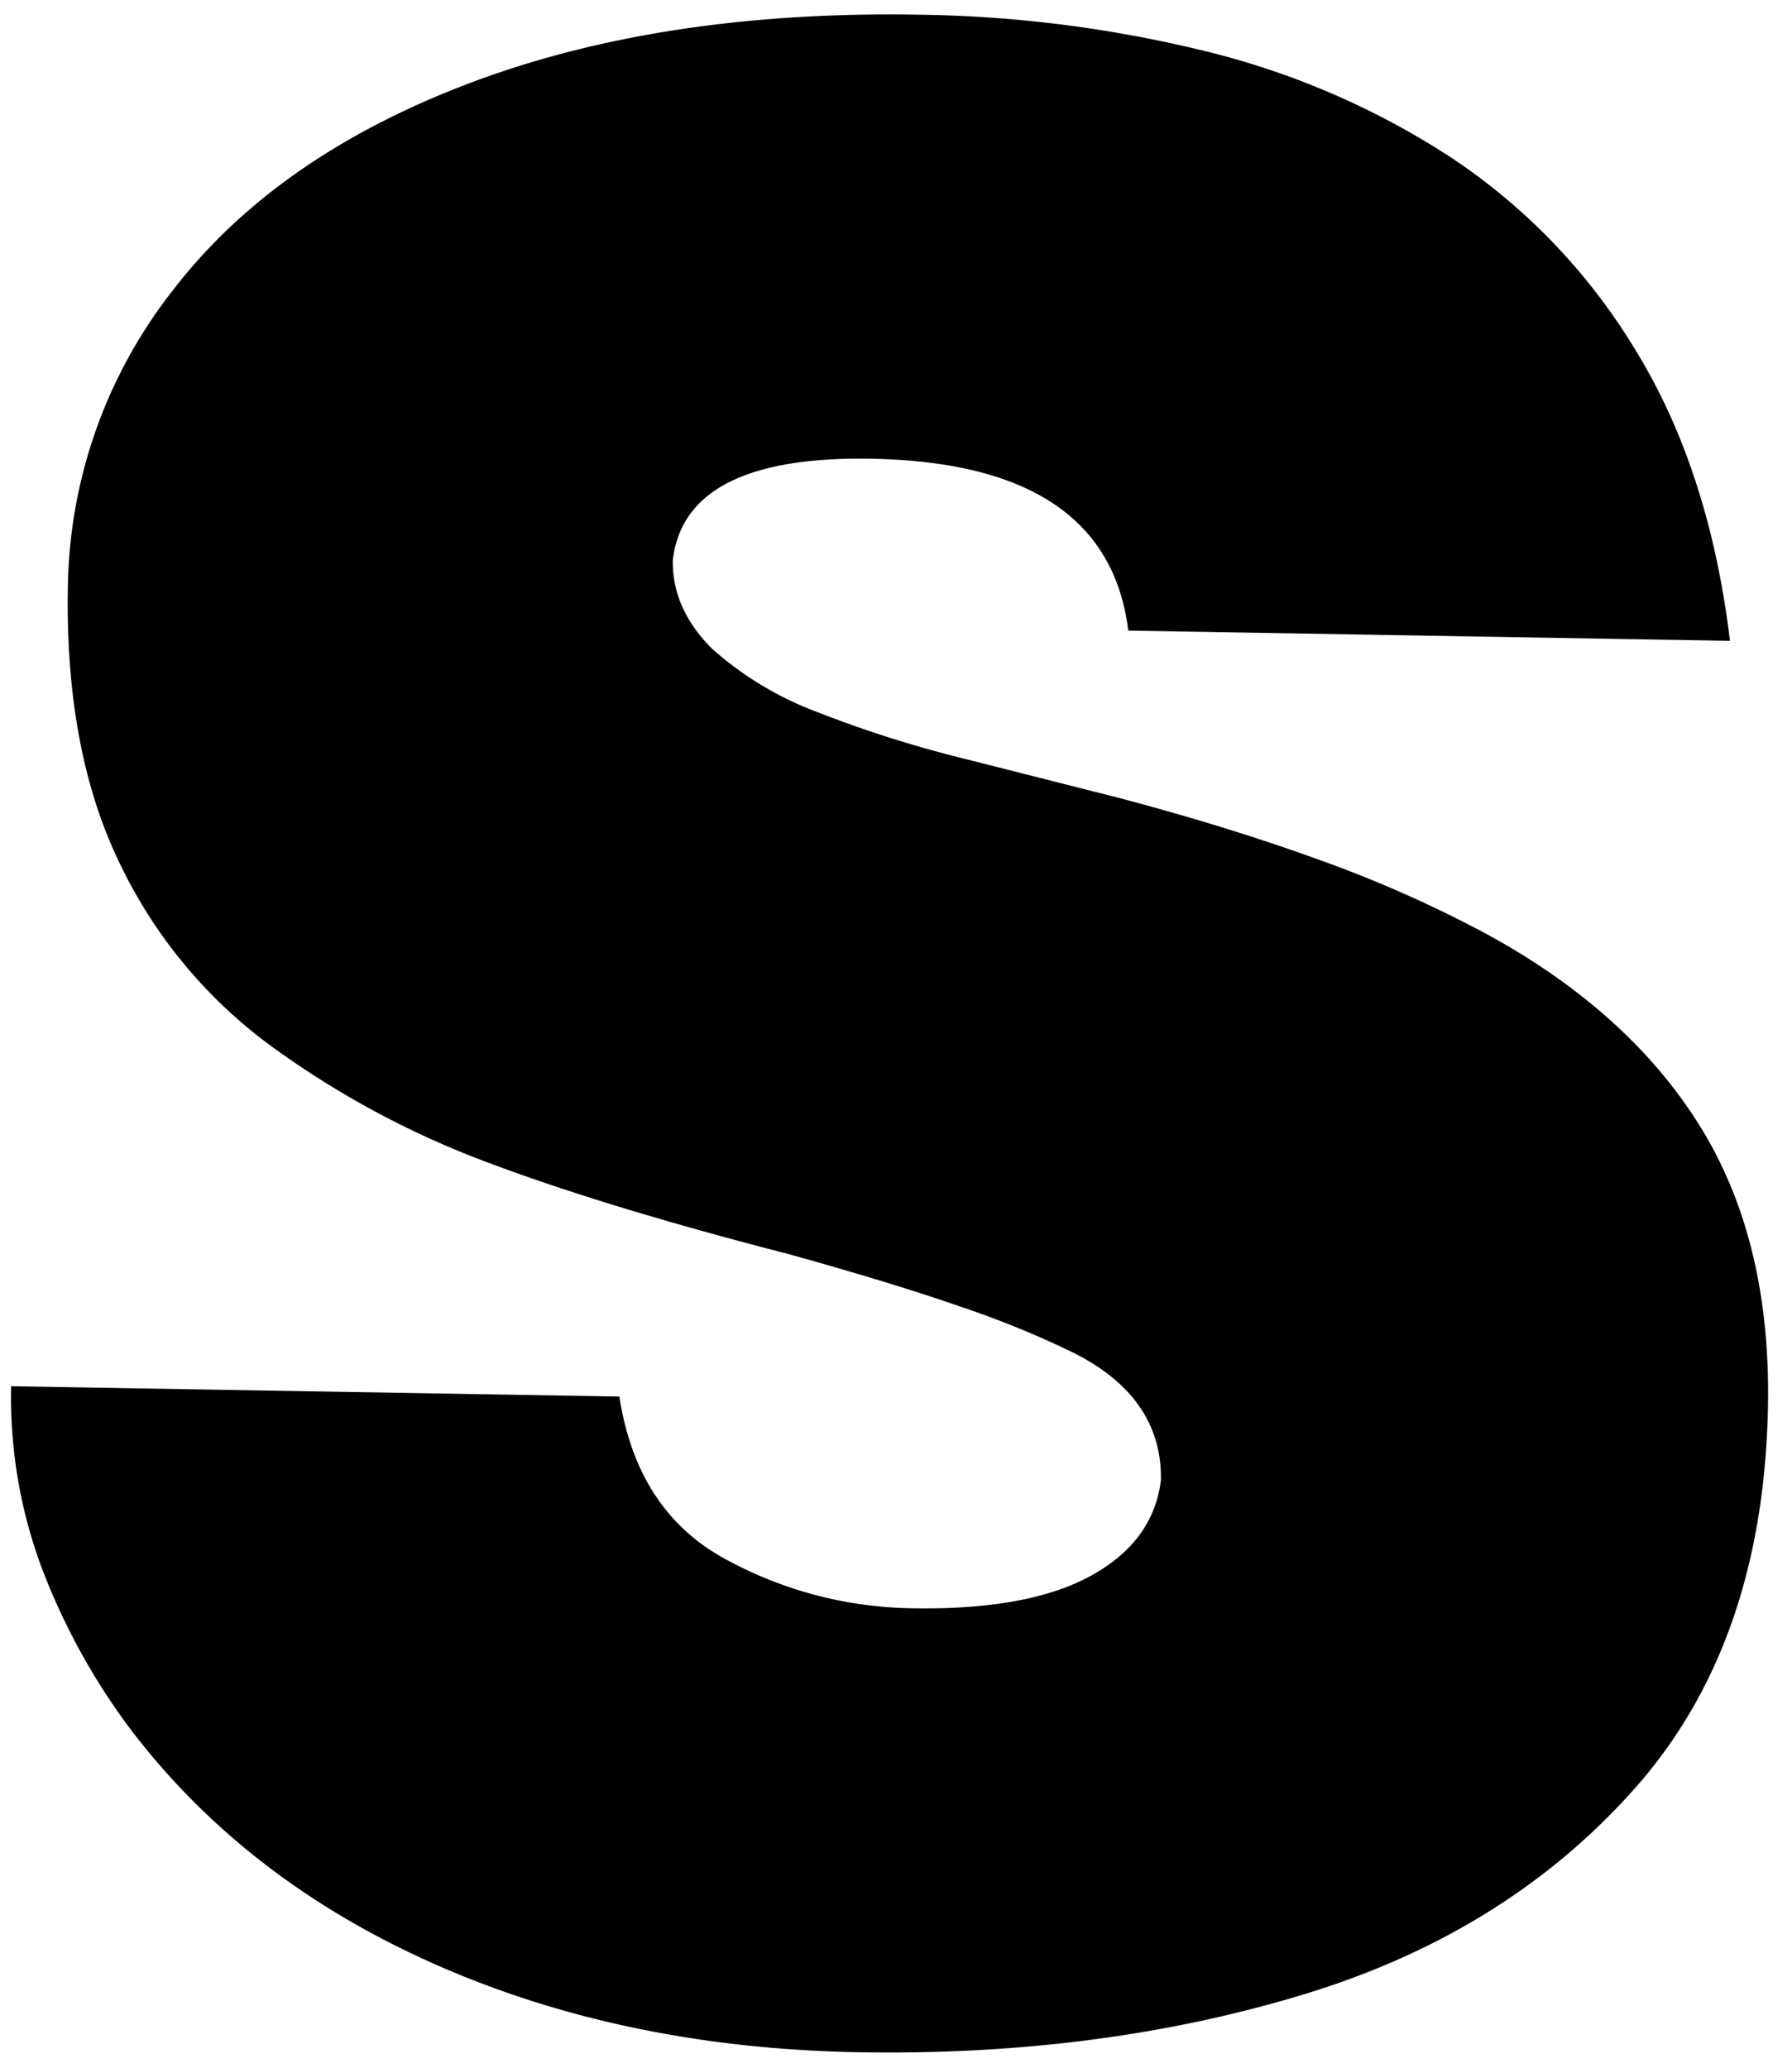 <svg xmlns="http://www.w3.org/2000/svg" width="301.691" height="348.204" viewBox="0 0 301.691 348.204"><path d="M200.836-231.005q-3.964-28.187-43.823-28.187-31.271,0-33.032,17.631,0,8.155,6.827,14.768a56.015,56.015,0,0,0,17.837,10.357,198.535,198.535,0,0,0,25.1,7.494l26.206,6.169q18.718,4.631,34.023,9.92a206.946,206.946,0,0,1,27.637,11.682q24.224,12.563,36.666,31.627t12.442,47.052q0,39.893-21.141,64.688T234.309-1.991Q200.175,9.029,159.656,9.029q-39.418,0-71.57-13.543T36.115-43.162A110.991,110.991,0,0,1,20.48-70.579a82.44,82.44,0,0,1-5.505-30.059h102.4q3.3,19.159,18.168,26.976a67.362,67.362,0,0,0,31.821,7.818q19.379,0,29.839-5.951T208.764-88.1q0-13.887-14.975-21.158a158.323,158.323,0,0,0-18.938-7.384q-11.671-3.857-29.509-8.485Q114.952-132.4,94.8-139.566A152.141,152.141,0,0,1,57.917-158.52a81.89,81.89,0,0,1-26.206-30.526q-9.469-18.734-9.469-46.061a82.7,82.7,0,0,1,16.846-50.472q16.846-22.7,49.108-35.594t75.644-12.893a213.447,213.447,0,0,1,48.227,5.3A133.74,133.74,0,0,1,253.8-311.556a102.271,102.271,0,0,1,31.6,31.888q12.772,19.972,16.736,48.662Z" transform="matrix(1, 0.017, -0.017, 1, -14.815, 333.754)" fill="#000000"/></svg>
